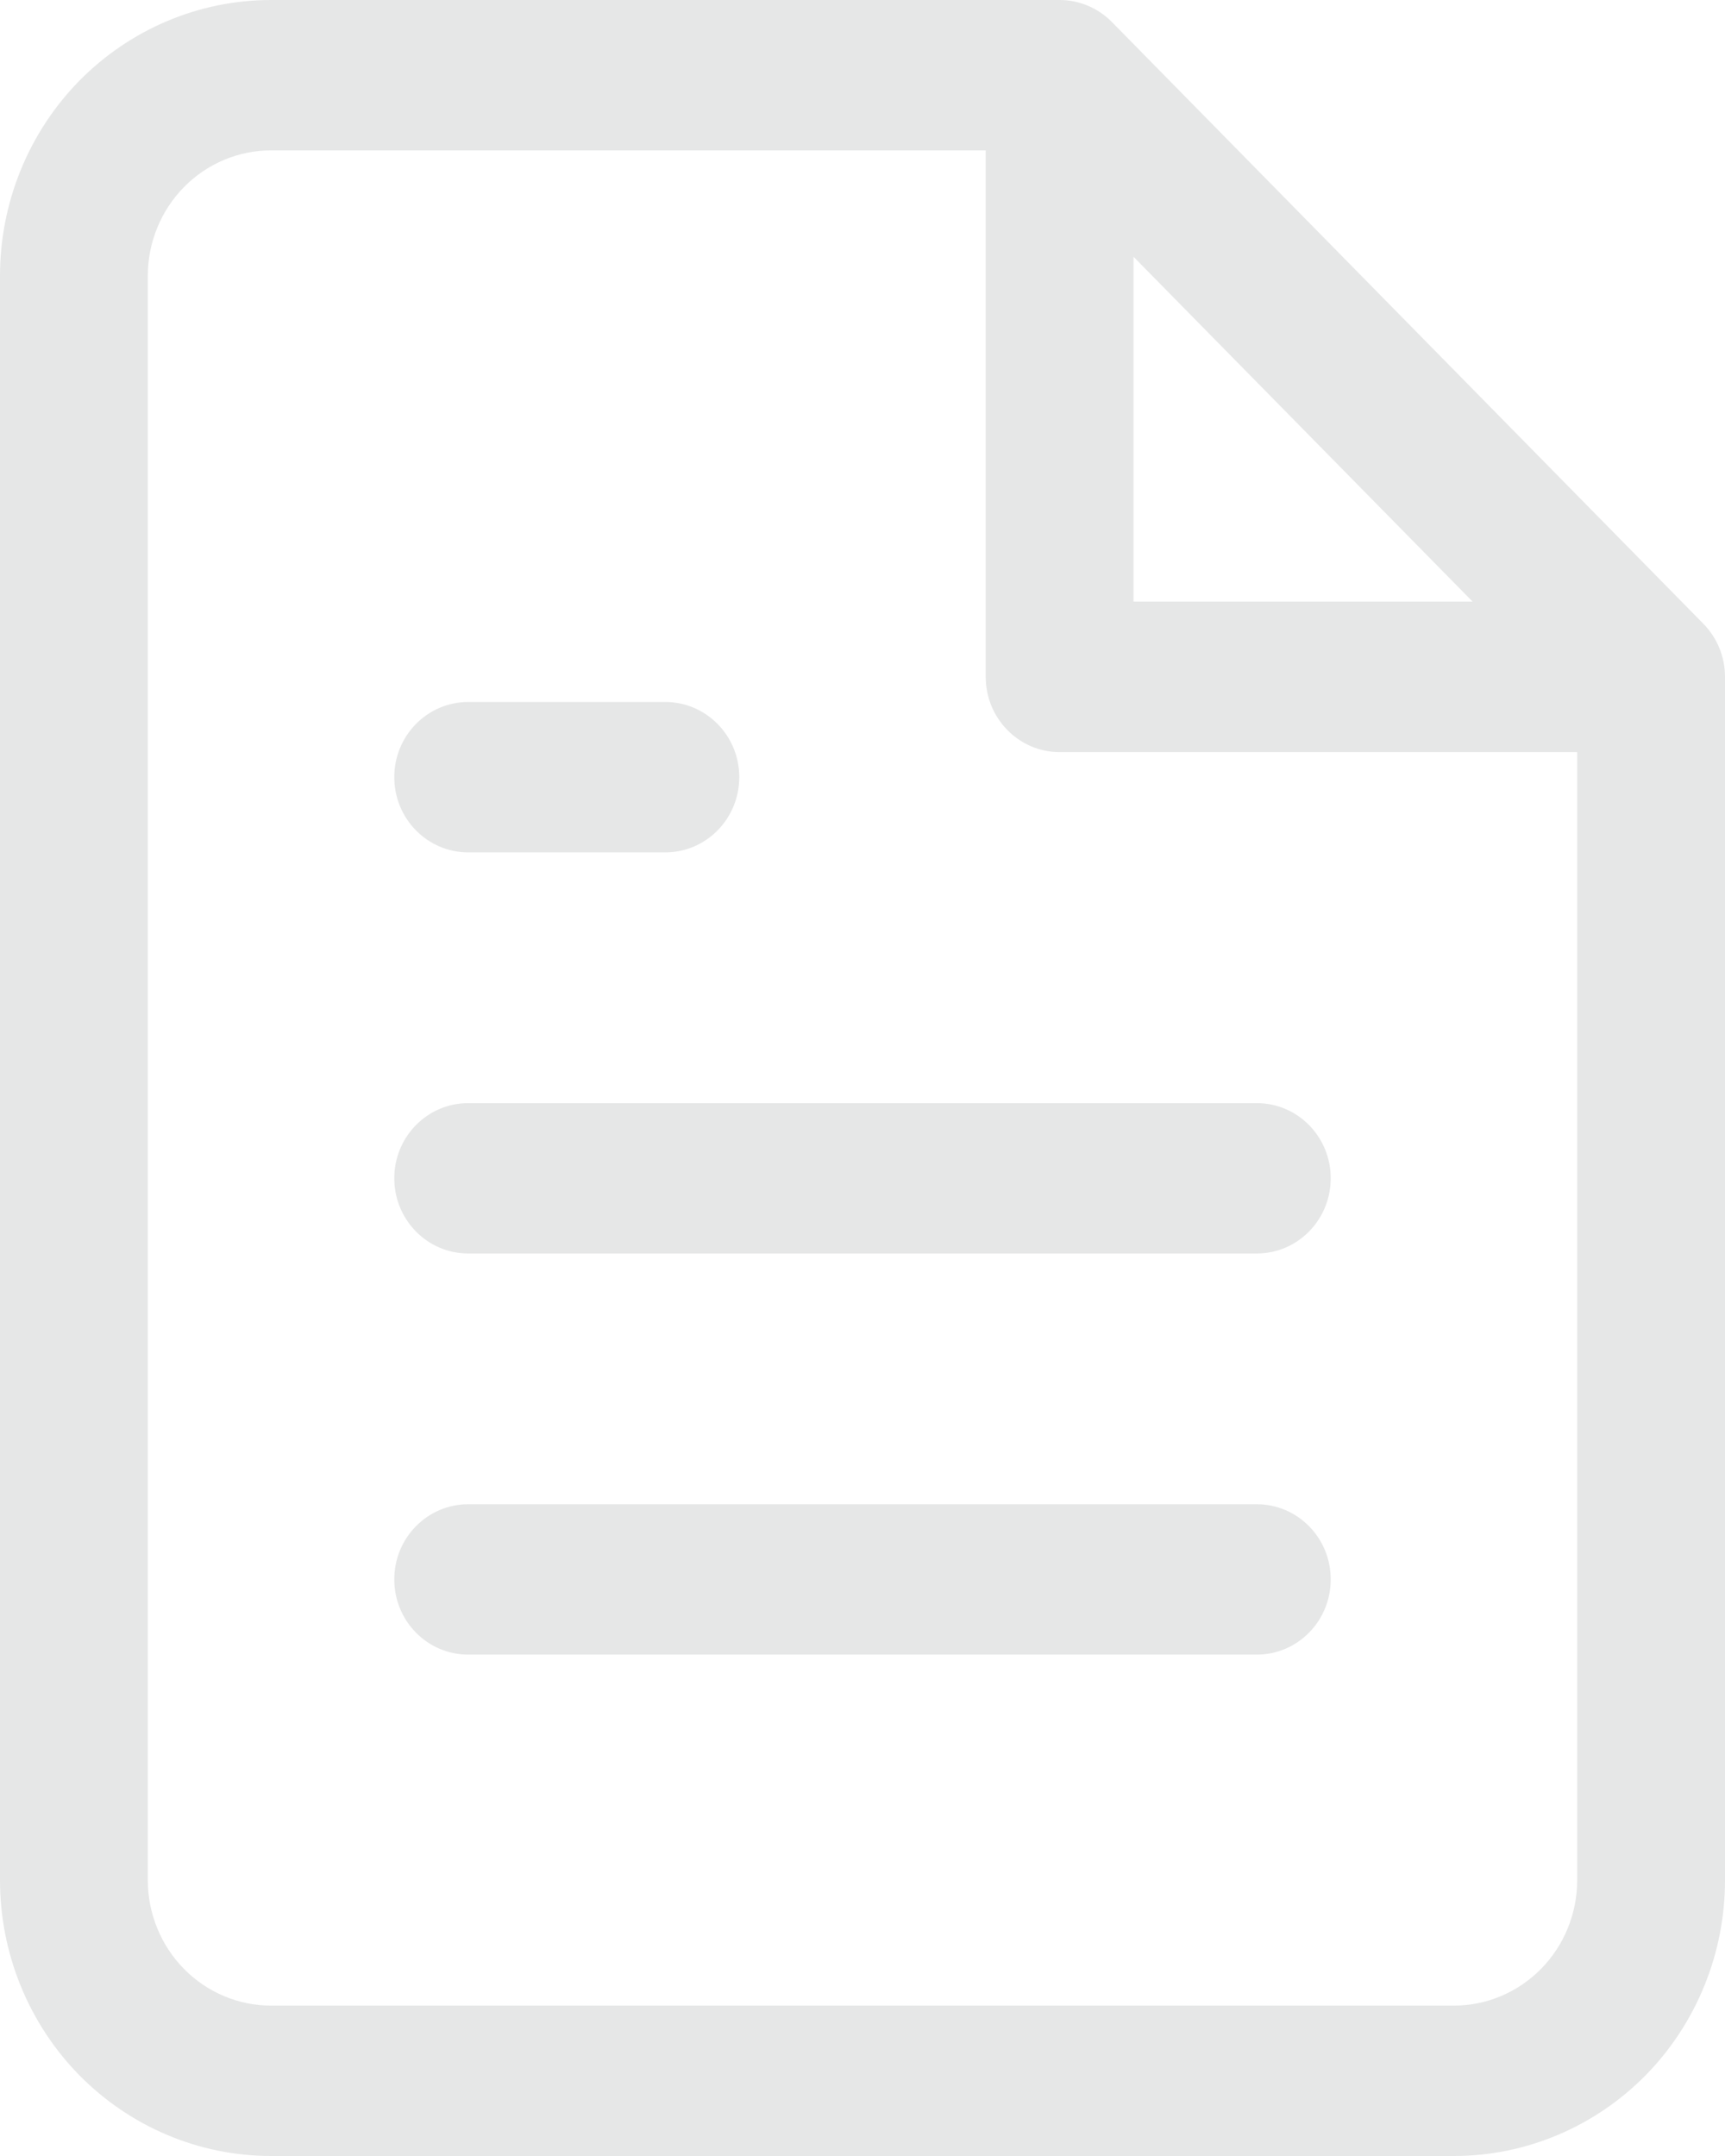 <svg width="16" height="20" viewBox="0 0 16 20" fill="none" xmlns="http://www.w3.org/2000/svg">
<path fill-rule="evenodd" clip-rule="evenodd" d="M0.736 0.749C1.208 0.27 1.847 0 2.514 0H9.829C10.01 0 10.185 0.074 10.313 0.204L15.799 5.786C15.928 5.917 16 6.094 16 6.279V17.442C16 18.12 15.735 18.771 15.264 19.251C14.792 19.73 14.152 20 13.486 20H2.514C1.847 20 1.208 19.73 0.736 19.251C0.265 18.771 0 18.12 0 17.442V2.558C0 1.88 0.265 1.229 0.736 0.749ZM2.514 1.395C2.211 1.395 1.92 1.518 1.706 1.736C1.492 1.954 1.371 2.25 1.371 2.558V17.442C1.371 17.75 1.492 18.046 1.706 18.264C1.92 18.482 2.211 18.605 2.514 18.605H13.486C13.789 18.605 14.079 18.482 14.294 18.264C14.508 18.046 14.629 17.75 14.629 17.442V6.977H9.829C9.45 6.977 9.143 6.664 9.143 6.279V1.395H2.514ZM10.514 2.382L13.659 5.581H10.514V2.382ZM3.657 7.209C3.657 6.824 3.964 6.512 4.343 6.512H6.171C6.55 6.512 6.857 6.824 6.857 7.209C6.857 7.595 6.55 7.907 6.171 7.907H4.343C3.964 7.907 3.657 7.595 3.657 7.209ZM3.657 10.93C3.657 10.545 3.964 10.233 4.343 10.233H11.657C12.036 10.233 12.343 10.545 12.343 10.93C12.343 11.316 12.036 11.628 11.657 11.628H4.343C3.964 11.628 3.657 11.316 3.657 10.93ZM3.657 14.651C3.657 14.266 3.964 13.954 4.343 13.954H11.657C12.036 13.954 12.343 14.266 12.343 14.651C12.343 15.037 12.036 15.349 11.657 15.349H4.343C3.964 15.349 3.657 15.037 3.657 14.651Z" fill="#E6E7E7"/>
</svg>
